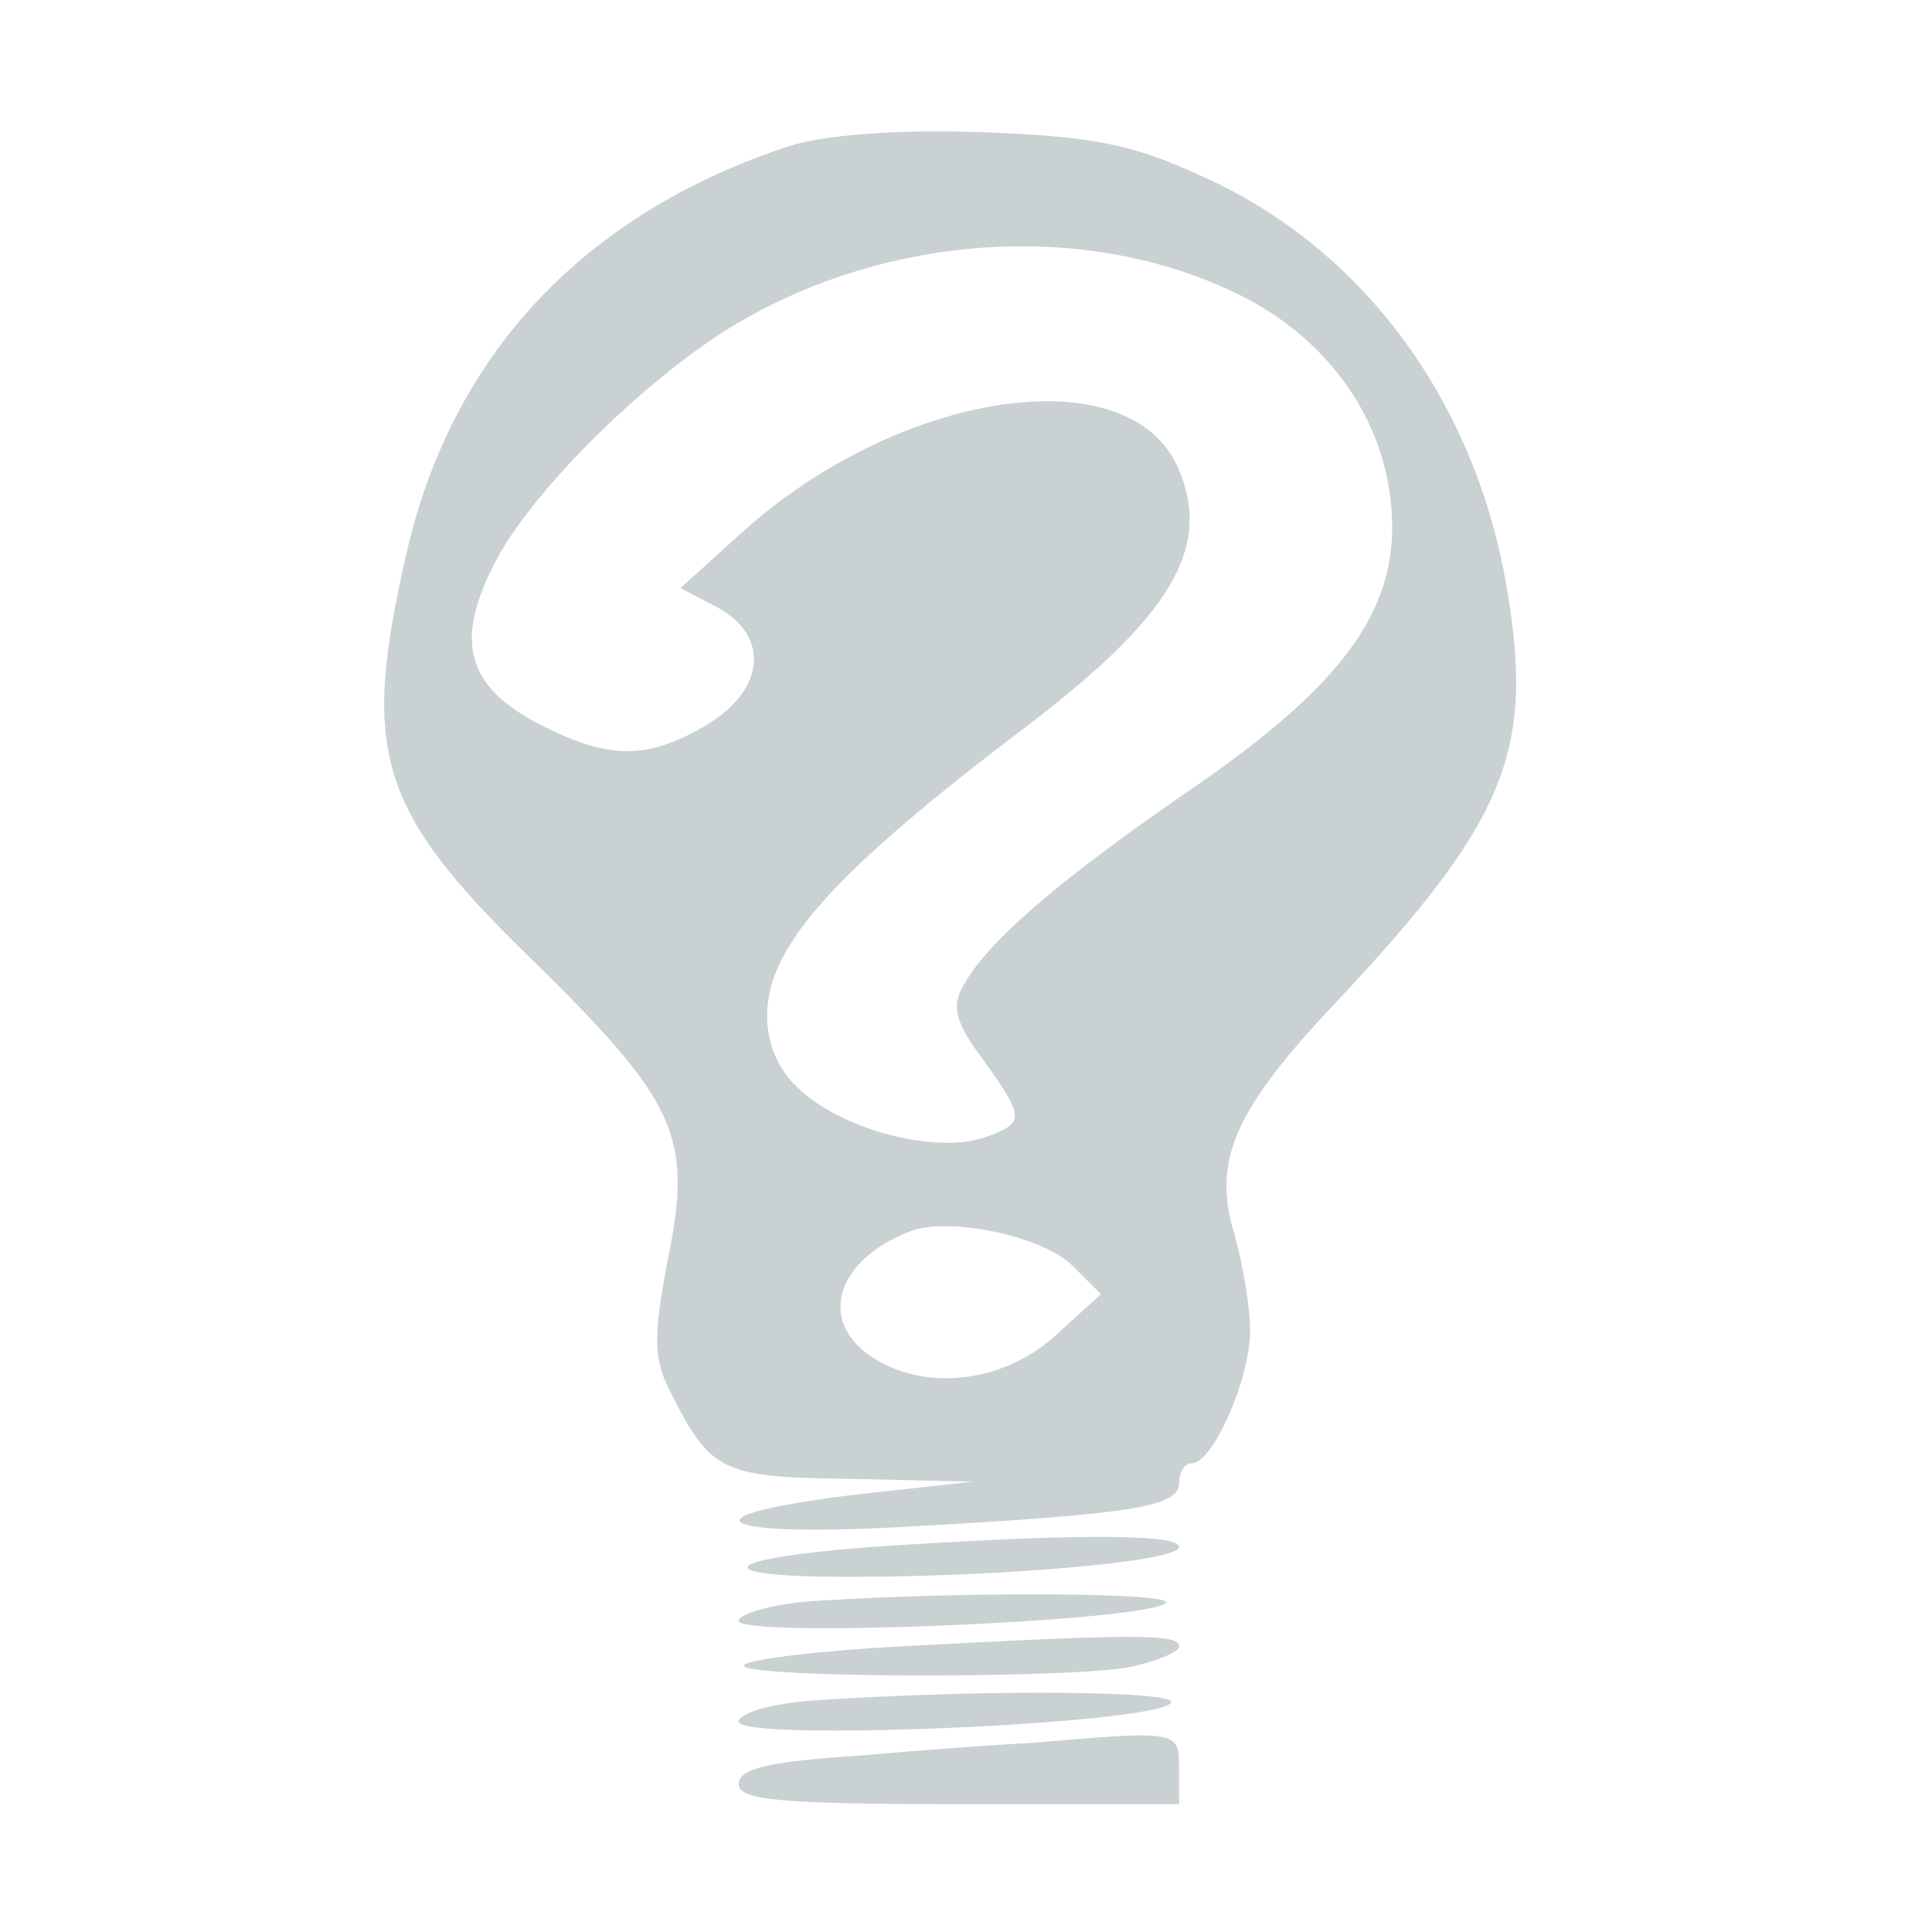 <?xml version="1.0" standalone="no"?>
<!DOCTYPE svg PUBLIC "-//W3C//DTD SVG 20010904//EN"
 "http://www.w3.org/TR/2001/REC-SVG-20010904/DTD/svg10.dtd">
<svg version="1.0" xmlns="http://www.w3.org/2000/svg"
 width="38px" height="38px" viewBox="0 0 108 136"
 preserveAspectRatio="xMidYMid meet">

<g transform="translate(0,136) scale(0.1,-0.1)"
fill="#c9d1d3" stroke="none">
<path d="M415 1257 c-145 -48 -237 -147 -269 -287 -32 -140 -20 -180 88 -285
103 -101 114 -125 96 -212 -10 -53 -10 -69 1 -91 29 -58 36 -62 128 -63 l86
-2 -82 -9 c-124 -15 -103 -30 30 -23 163 9 197 14 197 31 0 8 4 14 9 14 15 0
41 60 41 93 0 16 -5 47 -11 68 -16 52 0 88 72 164 120 128 140 177 119 295
-23 130 -102 236 -214 286 -50 23 -77 28 -156 31 -59 2 -110 -2 -135 -10z
m310 -101 c71 -32 115 -96 115 -167 0 -64 -40 -116 -148 -189 -88 -61 -137
-103 -154 -134 -8 -14 -5 -25 9 -45 35 -48 35 -51 8 -61 -34 -13 -101 4 -132
33 -15 13 -23 32 -23 52 0 49 47 101 183 204 101 77 130 125 107 180 -33 81
-197 57 -309 -45 l-42 -38 25 -13 c38 -20 35 -58 -6 -83 -42 -25 -69 -25 -118
0 -52 27 -61 59 -30 117 27 50 107 129 170 166 106 62 241 71 345 23z m-110
-687 l20 -20 -33 -30 c-37 -33 -93 -39 -130 -13 -36 25 -23 67 28 87 27 11 94
-3 115 -24z"/>
<path d="M473 271 c-107 -8 -118 -21 -16 -21 111 0 233 11 233 21 0 10 -83 9
-217 0z"/>
<path d="M433 233 c-29 -2 -53 -9 -53 -14 0 -12 277 -1 300 12 15 8 -139 9
-247 2z"/>
<path d="M493 201 c-56 -3 -105 -9 -109 -13 -9 -9 215 -10 269 -2 20 4 37 11
37 15 0 9 -30 9 -197 0z"/>
<path d="M433 163 c-30 -2 -53 -9 -53 -15 0 -14 290 -2 304 13 10 9 -134 10
-251 2z"/>
<path d="M585 133 c-22 -1 -77 -5 -122 -9 -62 -4 -83 -9 -83 -20 0 -11 28 -14
155 -14 l155 0 0 25 c0 27 0 27 -105 18z"/>
</g>
</svg>
